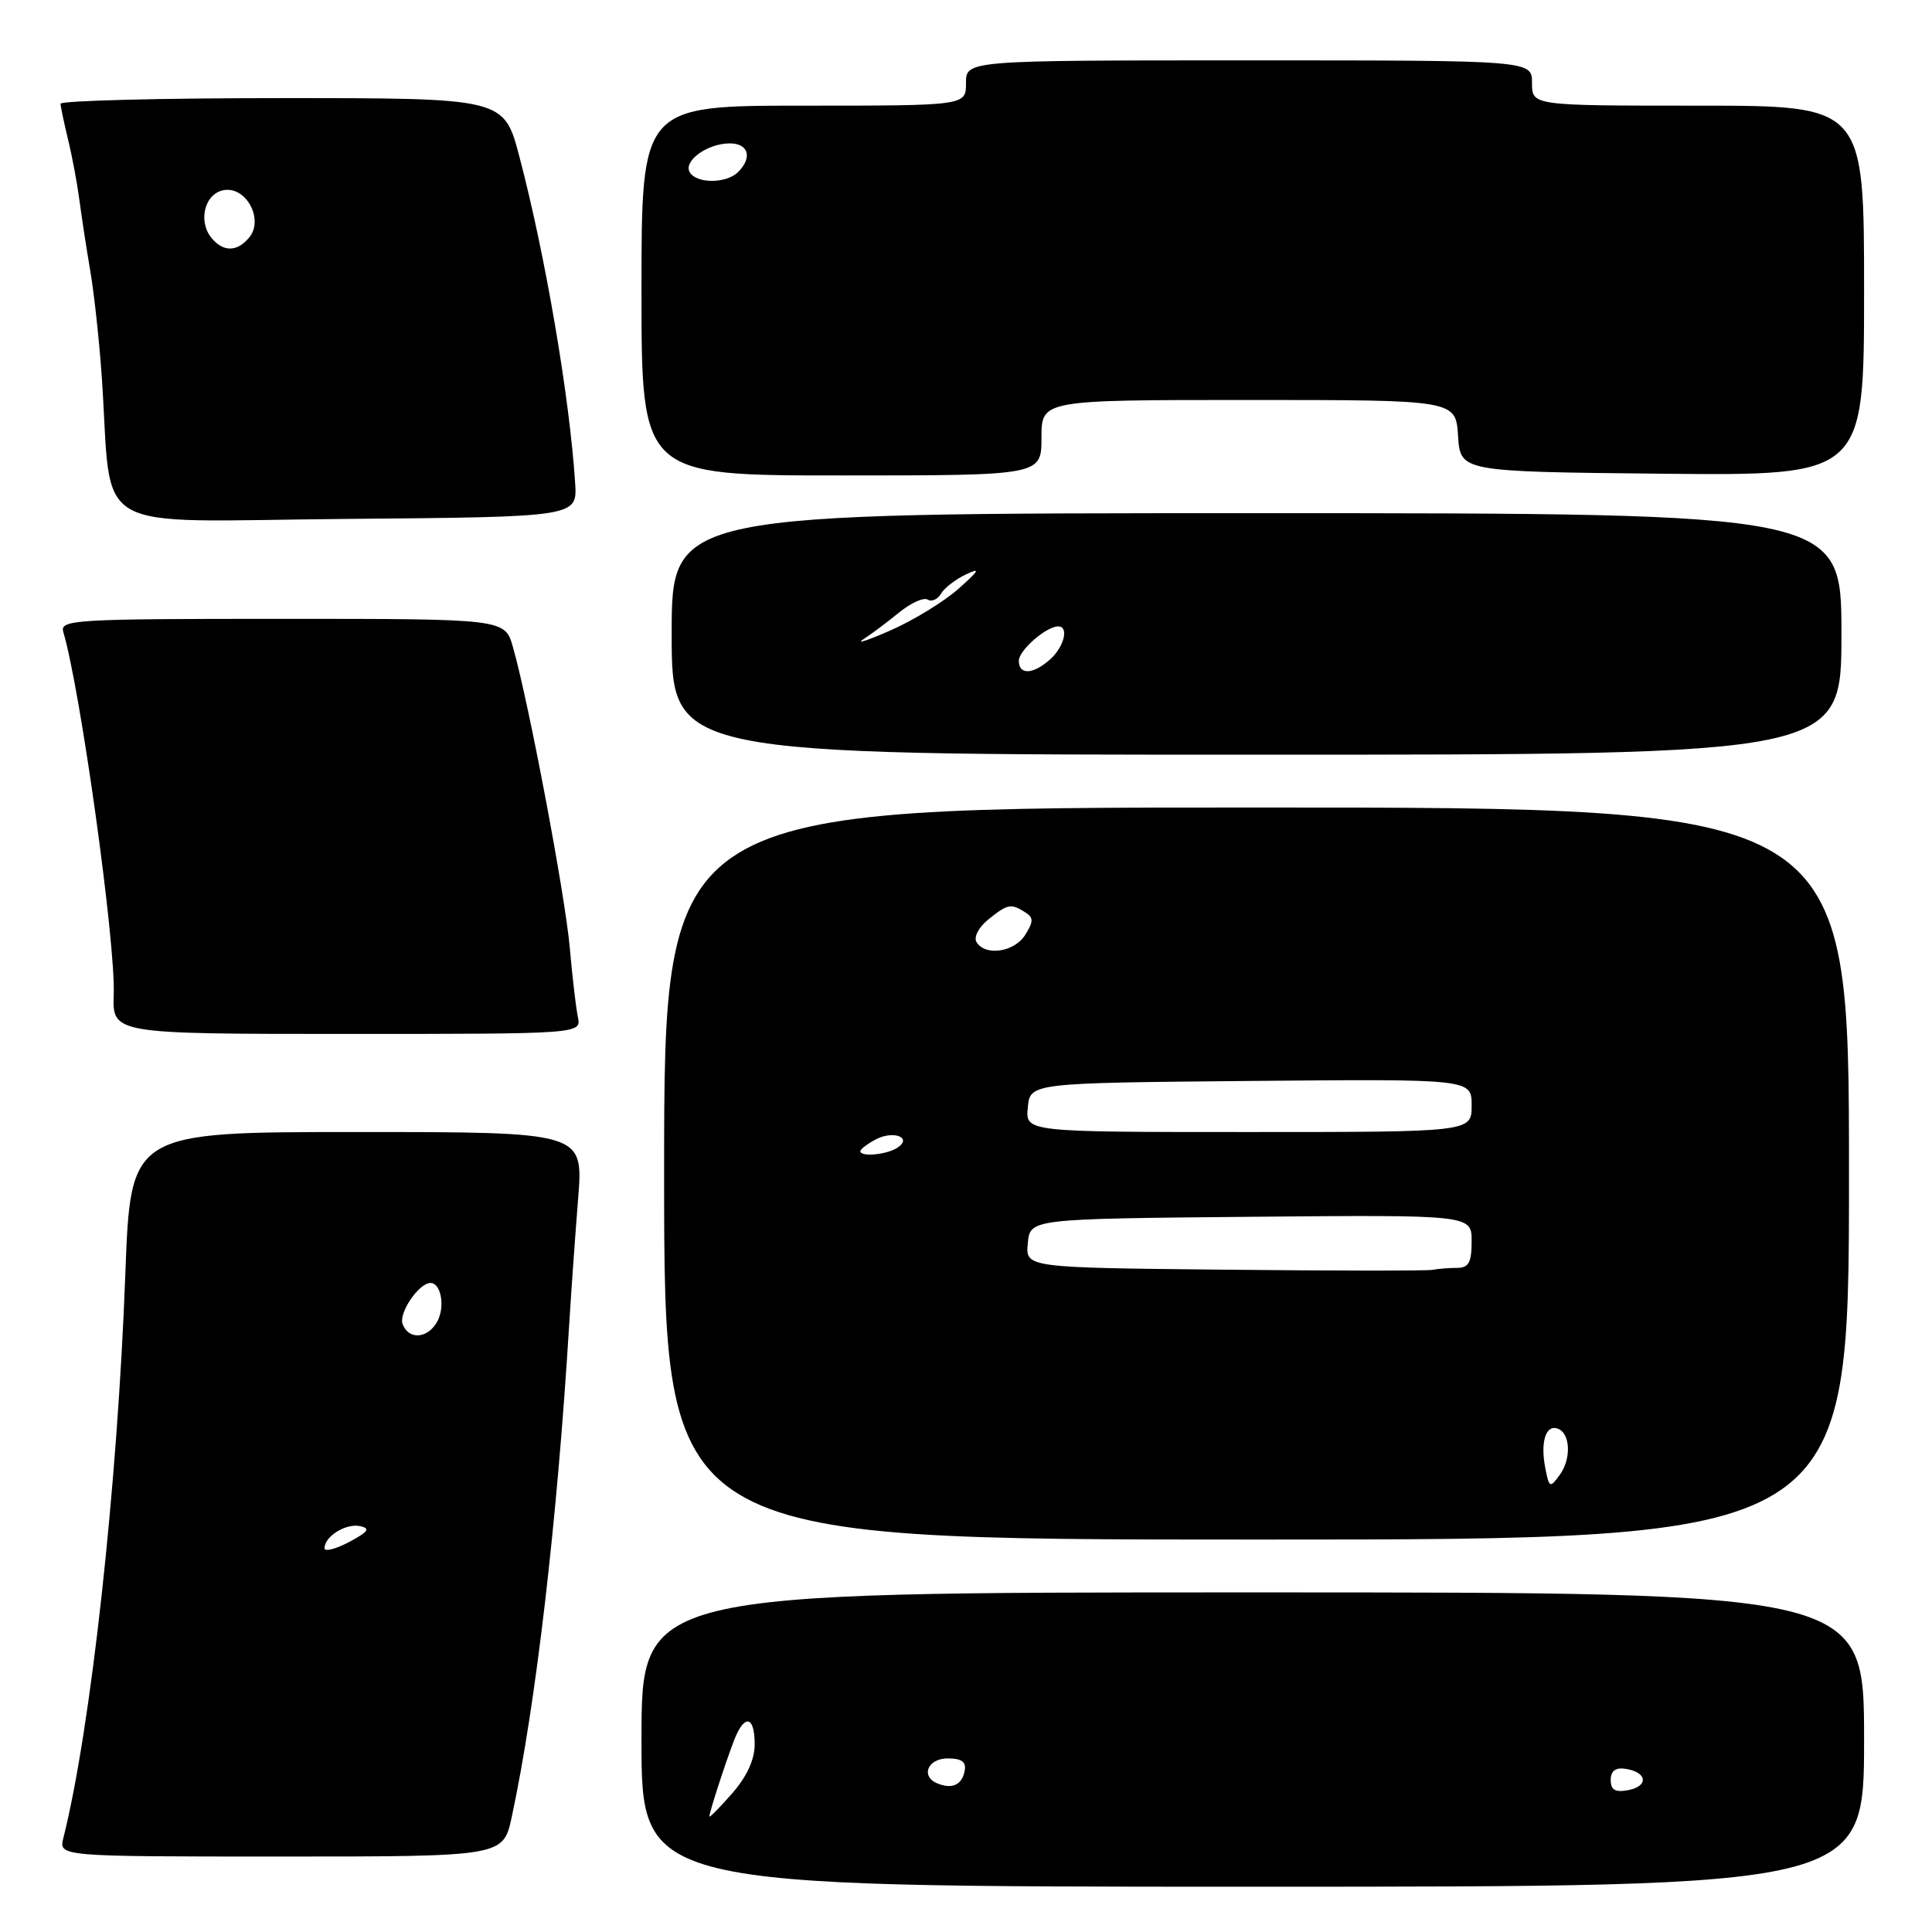 <?xml version="1.0" encoding="UTF-8" standalone="no"?>
<!DOCTYPE svg PUBLIC "-//W3C//DTD SVG 1.1//EN" "http://www.w3.org/Graphics/SVG/1.1/DTD/svg11.dtd" >
<svg xmlns="http://www.w3.org/2000/svg" xmlns:xlink="http://www.w3.org/1999/xlink" version="1.1" viewBox="0 0 256 256">
 <g >
 <path fill="currentColor"
d=" M 247.00 230.50 C 247.00 211.00 247.00 211.00 166.00 211.00 C 85.00 211.00 85.00 211.00 85.00 230.50 C 85.00 250.00 85.00 250.00 166.00 250.00 C 247.00 250.00 247.00 250.00 247.00 230.50 Z  M 67.81 240.75 C 70.98 226.01 73.82 201.73 75.42 175.50 C 75.69 171.10 76.23 163.56 76.61 158.75 C 77.30 150.00 77.30 150.00 47.30 150.00 C 17.31 150.00 17.31 150.00 16.61 168.75 C 15.57 196.91 12.04 229.03 8.40 243.53 C 7.78 246.00 7.78 246.00 37.23 246.00 C 66.68 246.00 66.68 246.00 67.81 240.75 Z  M 245.00 155.50 C 245.00 107.00 245.00 107.00 166.50 107.00 C 88.00 107.00 88.00 107.00 88.00 155.50 C 88.00 204.00 88.00 204.00 166.50 204.00 C 245.00 204.00 245.00 204.00 245.00 155.50 Z  M 76.57 134.75 C 76.31 133.51 75.83 129.35 75.49 125.50 C 74.88 118.59 70.05 93.03 67.97 85.75 C 66.91 82.00 66.91 82.00 37.39 82.00 C 9.74 82.00 7.90 82.11 8.39 83.75 C 10.66 91.39 15.32 124.83 15.07 131.75 C 14.89 137.00 14.89 137.00 45.96 137.00 C 77.04 137.00 77.04 137.00 76.57 134.75 Z  M 244.00 84.00 C 244.00 68.00 244.00 68.00 166.50 68.00 C 89.00 68.00 89.00 68.00 89.00 84.00 C 89.00 100.00 89.00 100.00 166.50 100.00 C 244.00 100.00 244.00 100.00 244.00 84.00 Z  M 76.21 64.00 C 75.48 52.64 72.26 33.80 68.82 20.75 C 66.78 13.00 66.78 13.00 37.39 13.00 C 21.23 13.00 8.01 13.34 8.02 13.75 C 8.04 14.16 8.49 16.30 9.02 18.50 C 9.56 20.70 10.23 24.30 10.52 26.50 C 10.81 28.70 11.46 32.98 11.98 36.00 C 12.49 39.02 13.17 45.33 13.49 50.00 C 14.94 71.22 11.21 69.06 45.82 68.76 C 76.50 68.50 76.50 68.50 76.21 64.00 Z  M 138.00 58.00 C 138.00 53.00 138.00 53.00 165.45 53.00 C 192.89 53.00 192.89 53.00 193.20 57.75 C 193.50 62.50 193.50 62.50 220.25 62.77 C 247.00 63.03 247.00 63.03 247.00 38.52 C 247.00 14.00 247.00 14.00 225.00 14.00 C 203.00 14.00 203.00 14.00 203.00 11.00 C 203.00 8.00 203.00 8.00 165.50 8.00 C 128.00 8.00 128.00 8.00 128.00 11.00 C 128.00 14.00 128.00 14.00 106.50 14.00 C 85.00 14.00 85.00 14.00 85.00 38.50 C 85.00 63.00 85.00 63.00 111.50 63.00 C 138.00 63.00 138.00 63.00 138.00 58.00 Z  M 94.00 240.68 C 94.00 240.14 95.97 234.02 97.21 230.75 C 98.59 227.08 100.00 227.26 100.00 231.12 C 100.00 233.16 98.96 235.42 97.00 237.65 C 95.35 239.53 94.00 240.90 94.00 240.68 Z  M 213.43 235.86 C 213.43 234.65 214.06 234.17 215.41 234.38 C 218.27 234.82 218.49 236.67 215.76 237.20 C 214.02 237.53 213.43 237.19 213.43 235.86 Z  M 124.25 236.33 C 121.94 235.41 122.90 233.00 125.57 233.00 C 127.44 233.00 128.06 233.46 127.82 234.67 C 127.47 236.50 126.17 237.10 124.25 236.33 Z  M 43.00 205.15 C 43.00 203.58 45.83 201.82 47.70 202.22 C 49.12 202.52 48.81 202.97 46.25 204.33 C 44.46 205.27 43.00 205.64 43.00 205.15 Z  M 53.35 175.46 C 52.79 174.00 55.49 170.00 57.05 170.00 C 58.43 170.00 59.00 173.14 57.96 175.07 C 56.72 177.38 54.17 177.60 53.35 175.46 Z  M 204.75 194.47 C 204.10 191.07 204.82 188.77 206.37 189.29 C 208.08 189.85 208.25 193.27 206.68 195.42 C 205.37 197.22 205.27 197.17 204.75 194.47 Z  M 162.19 168.24 C 135.88 167.97 135.88 167.97 136.19 164.73 C 136.50 161.50 136.50 161.50 165.75 161.23 C 195.00 160.97 195.00 160.97 195.00 164.48 C 195.00 167.28 194.61 168.00 193.08 168.00 C 192.03 168.00 190.56 168.12 189.83 168.26 C 189.10 168.40 176.66 168.39 162.19 168.24 Z  M 114.00 152.54 C 114.00 152.28 114.91 151.58 116.02 150.99 C 118.39 149.72 121.00 150.75 118.86 152.11 C 117.42 153.02 114.00 153.32 114.00 152.54 Z  M 136.19 146.75 C 136.50 143.50 136.50 143.50 165.75 143.23 C 195.00 142.97 195.00 142.97 195.00 146.48 C 195.00 150.00 195.00 150.00 165.44 150.00 C 135.87 150.00 135.87 150.00 136.19 146.75 Z  M 129.40 124.84 C 128.99 124.18 129.67 122.88 130.95 121.84 C 133.51 119.77 133.95 119.68 135.84 120.88 C 136.96 121.59 136.96 122.09 135.85 123.87 C 134.42 126.16 130.57 126.74 129.40 124.84 Z  M 135.00 87.56 C 135.00 86.17 138.63 83.00 140.22 83.00 C 141.66 83.00 141.02 85.68 139.17 87.35 C 136.92 89.38 135.00 89.48 135.00 87.56 Z  M 114.38 84.72 C 115.42 84.05 117.55 82.46 119.11 81.18 C 120.68 79.90 122.39 79.12 122.92 79.45 C 123.45 79.78 124.24 79.42 124.69 78.67 C 125.13 77.91 126.62 76.76 128.00 76.11 C 129.98 75.17 129.77 75.56 127.00 78.02 C 125.08 79.72 121.03 82.20 118.00 83.53 C 114.97 84.86 113.35 85.39 114.38 84.72 Z  M 28.05 31.56 C 26.16 29.28 27.15 25.55 29.74 25.18 C 32.69 24.76 34.97 29.13 33.02 31.47 C 31.43 33.39 29.60 33.42 28.05 31.56 Z  M 91.41 22.85 C 90.48 21.36 93.72 19.00 96.69 19.00 C 99.19 19.00 99.73 20.87 97.80 22.80 C 96.27 24.33 92.34 24.36 91.41 22.85 Z "/>
</g>
</svg>